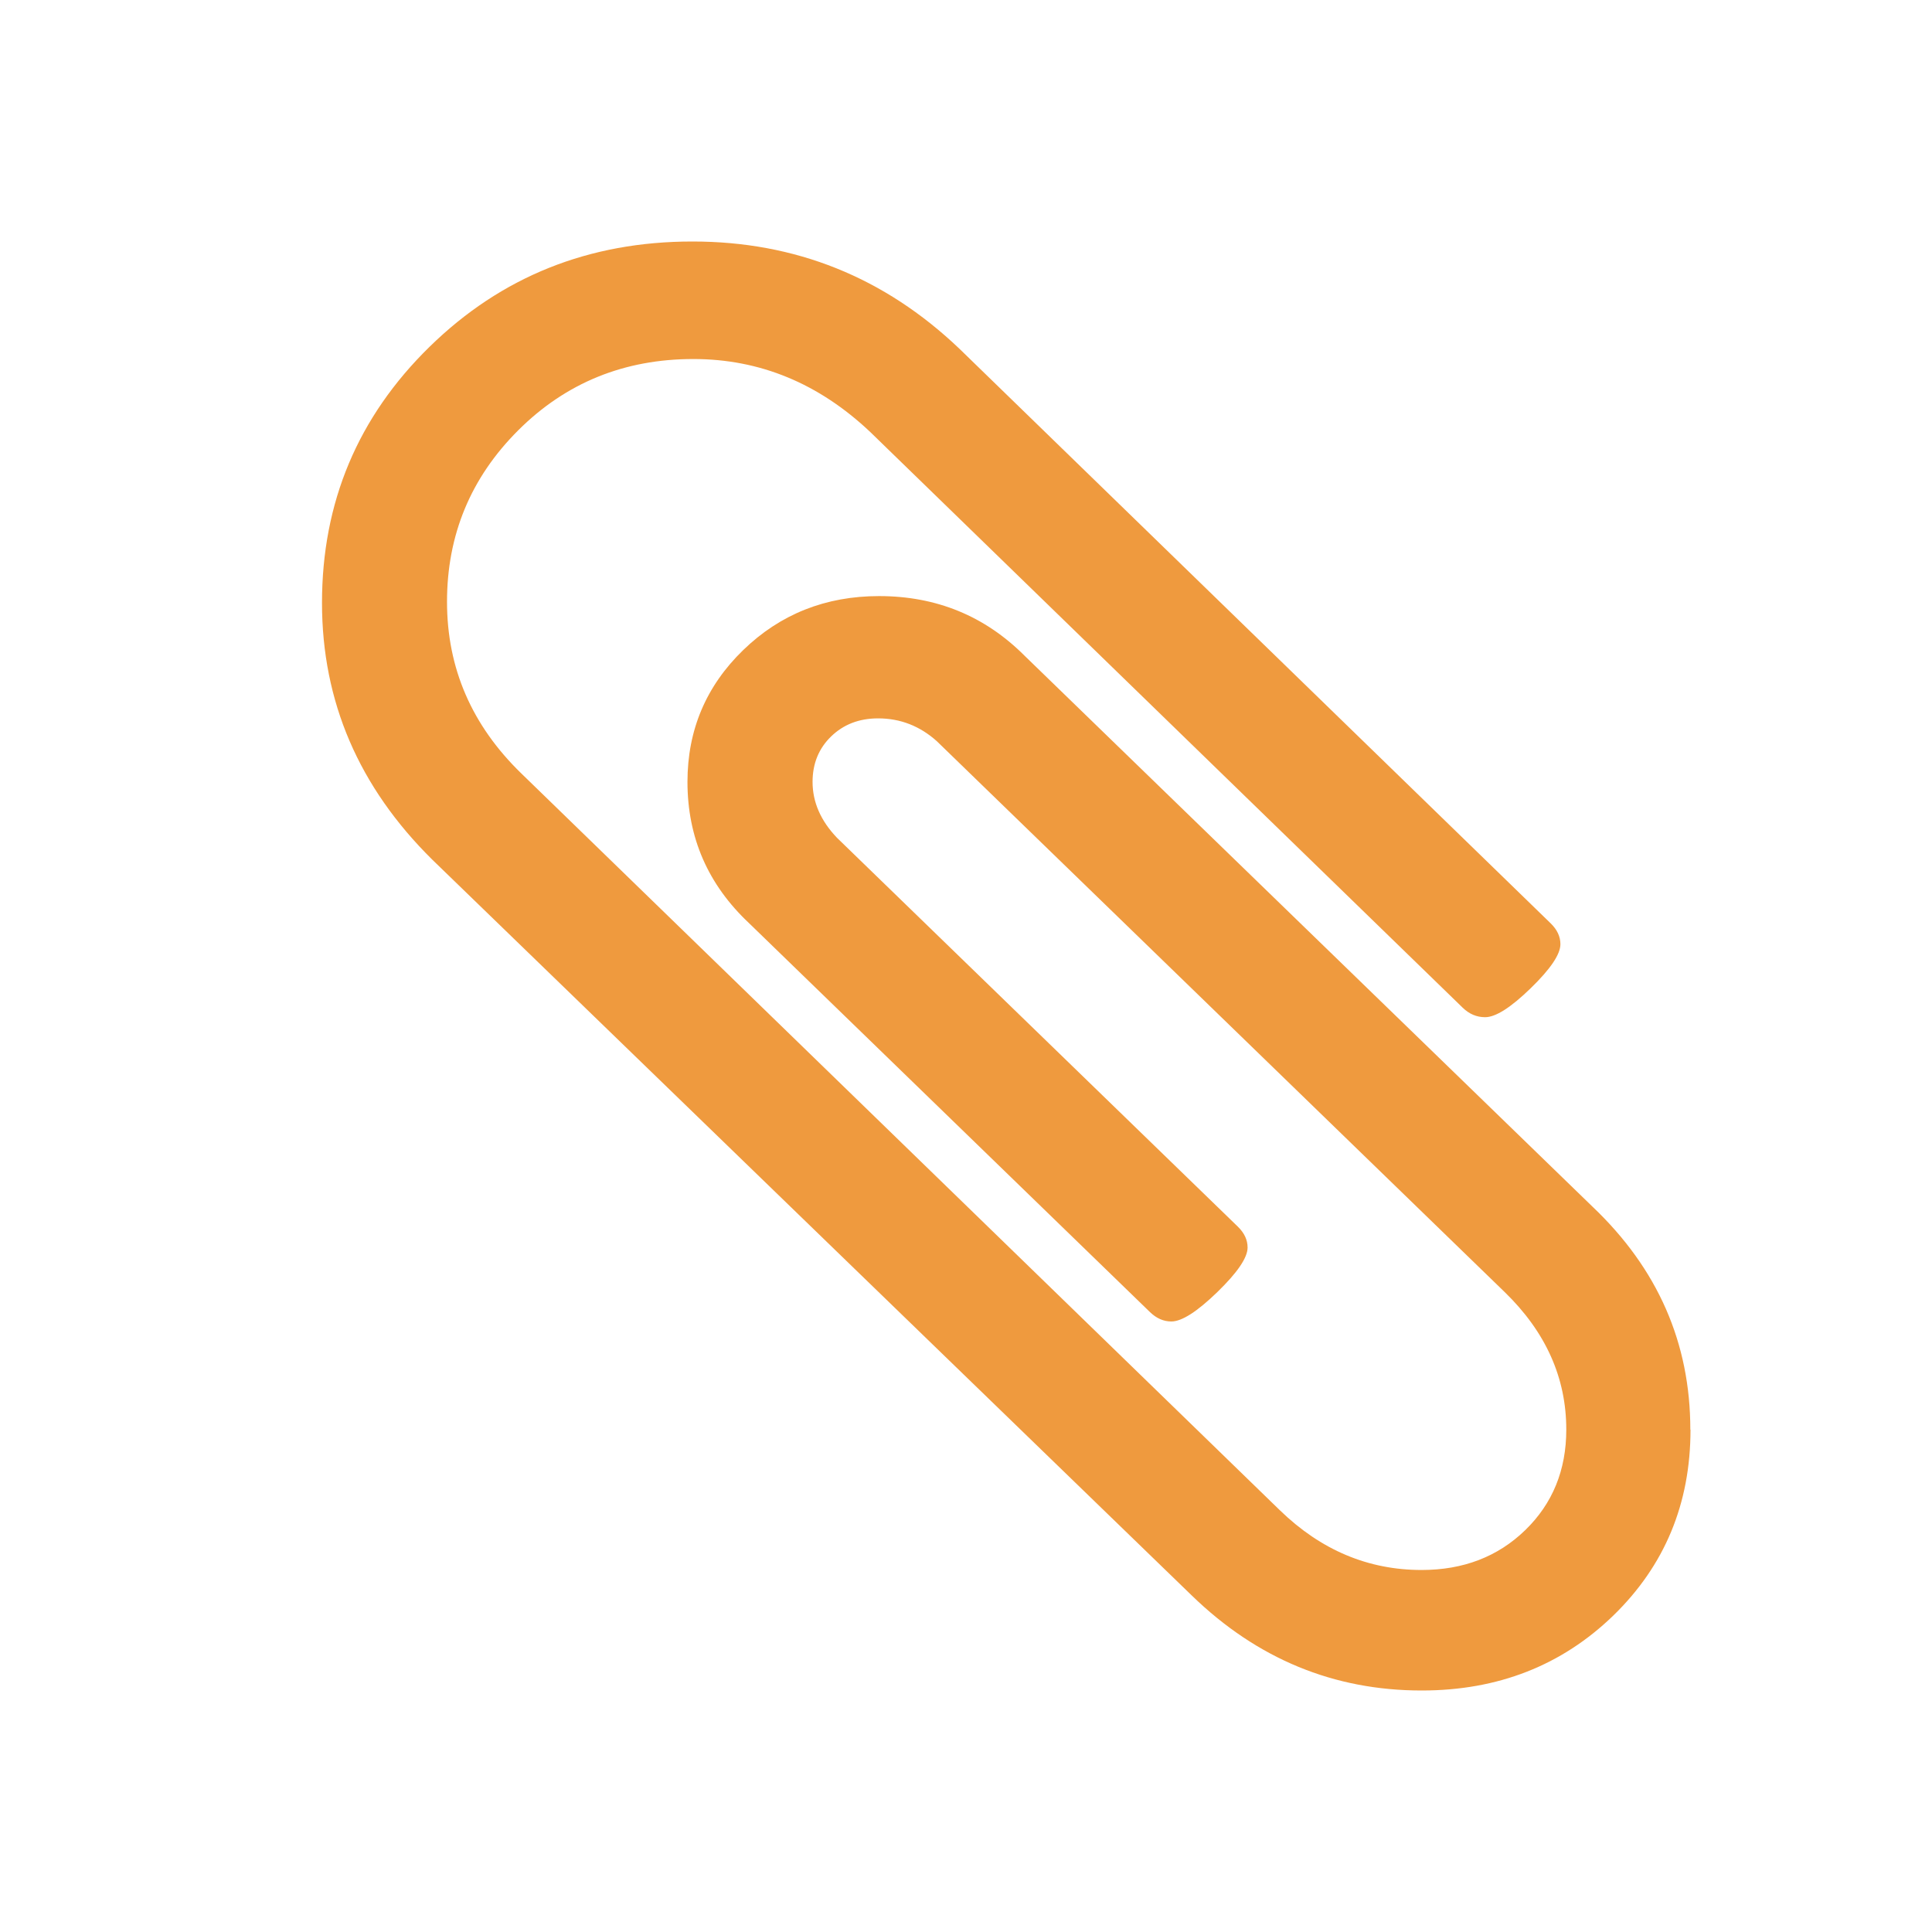<svg height="24" viewBox="0 0 24 24" width="24" xmlns="http://www.w3.org/2000/svg"><path d="m17 14.76c0 .919-.32 1.688-.959 2.309-.64.62-1.433.931-2.38.931-1.093 0-2.044-.393-2.854-1.178l-9.435-9.141c-.915-.903-1.372-1.967-1.372-3.192 0-1.249.445-2.309 1.336-3.181s1.979-1.308 3.266-1.308c1.279 0 2.384.444 3.315 1.331l7.346 7.139c.081.079.121.165.121.259 0 .126-.123.308-.37.548-.247.24-.435.359-.565.359-.105 0-.198-.039-.279-.118l-7.359-7.151c-.64-.605-1.372-.907-2.198-.907-.858 0-1.583.295-2.174.884-.591.589-.886 1.3-.886 2.132 0 .825.308 1.535.923 2.132l9.423 9.153c.51.495 1.097.742 1.761.742.518 0 .947-.165 1.287-.495s.51-.746.51-1.249c0-.644-.255-1.213-.765-1.708l-7.055-6.844c-.21-.188-.453-.283-.729-.283-.235 0-.429.075-.583.224-.154.149-.231.338-.231.565 0 .251.101.483.304.695l4.979 4.83c.081.079.121.165.121.259 0 .126-.125.31-.376.554-.251.243-.441.365-.571.365-.097 0-.186-.039-.267-.118l-4.979-4.83c-.51-.479-.765-1.064-.765-1.755 0-.644.231-1.19.692-1.637s1.024-.671 1.688-.671c.712 0 1.315.247 1.809.742l7.055 6.844c.81.77 1.214 1.692 1.214 2.768z" fill="#ef9a3e" transform="translate(4 3)"/></svg>
